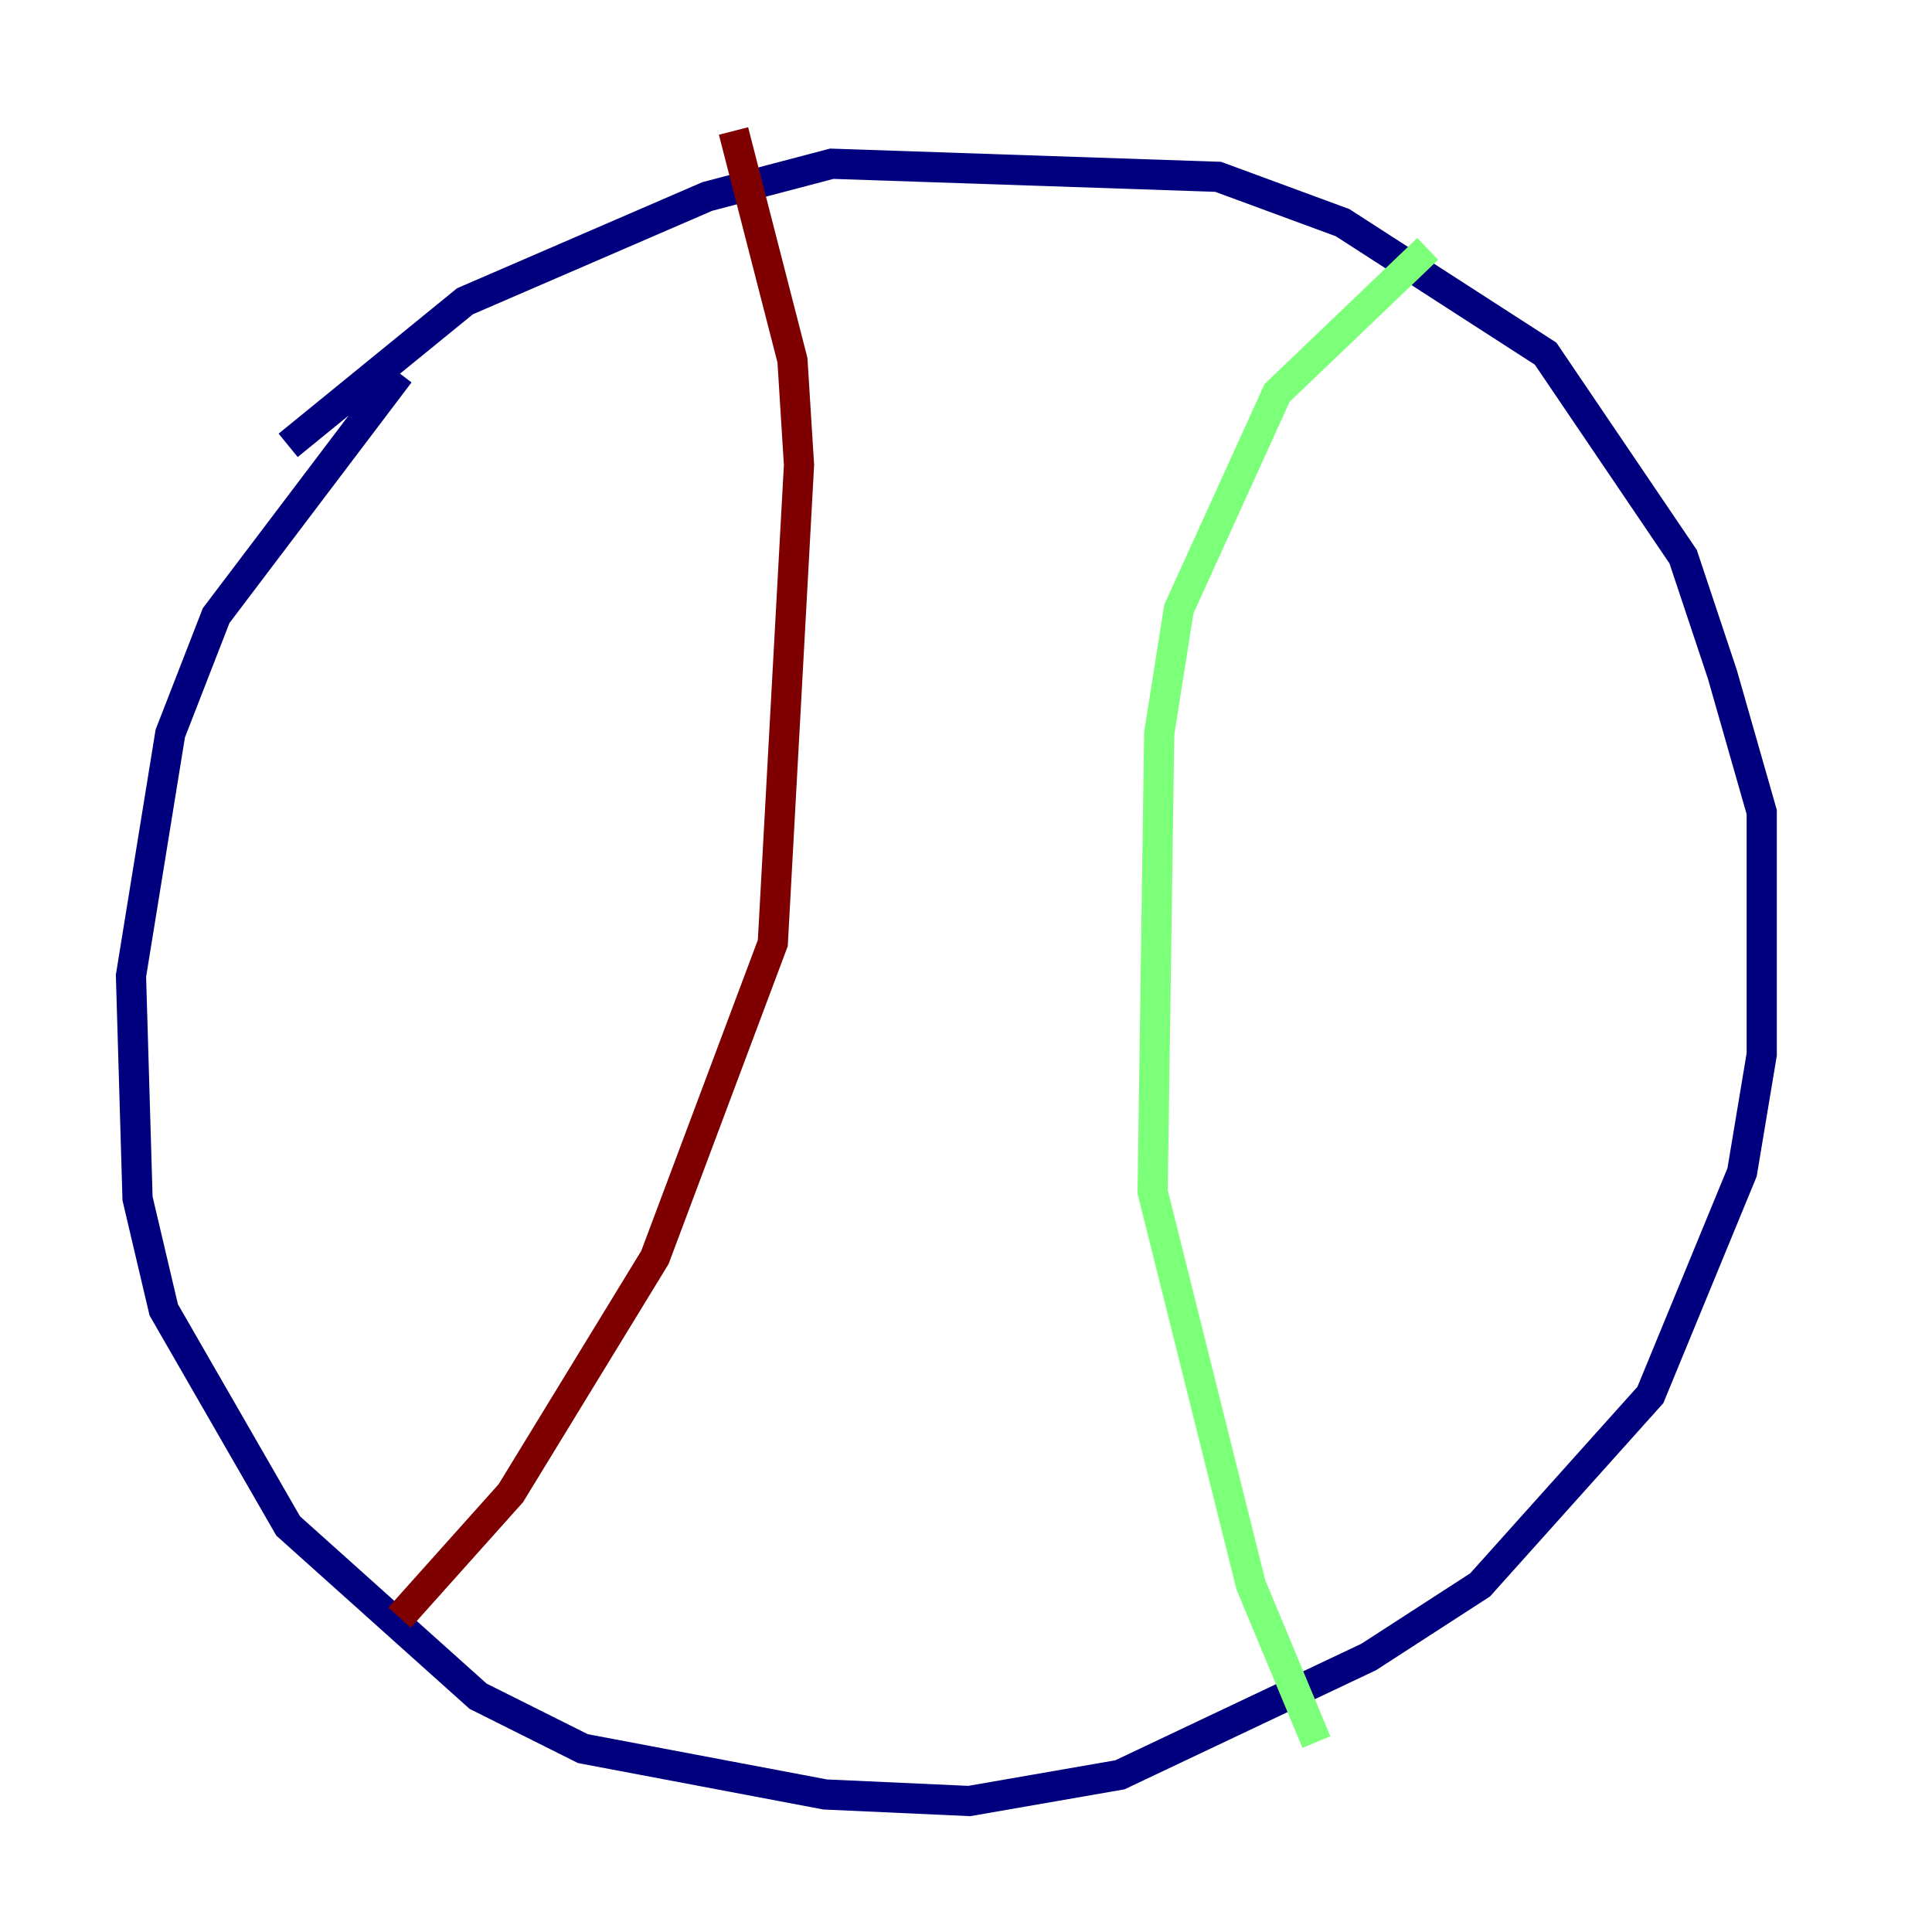 <?xml version="1.0" encoding="utf-8" ?>
<svg baseProfile="tiny" height="128" version="1.2" viewBox="0,0,128,128" width="128" xmlns="http://www.w3.org/2000/svg" xmlns:ev="http://www.w3.org/2001/xml-events" xmlns:xlink="http://www.w3.org/1999/xlink"><defs /><polyline fill="none" points="26.468,24.732 14.319,40.786 11.281,48.597 8.678,64.651 9.112,79.403 10.848,86.78 19.091,101.098 31.675,112.38 38.617,115.851 54.671,118.888 64.217,119.322 74.197,117.586 90.685,109.776 98.061,105.003 109.342,92.42 115.417,77.668 116.719,69.858 116.719,53.803 114.115,44.691 111.512,36.881 102.4,23.43 88.949,14.752 80.705,11.715 55.105,10.848 46.861,13.017 30.807,19.959 19.091,29.505" stroke="#00007f" stroke-width="2" /><polyline fill="none" points="94.59,16.488 84.61,26.034 78.102,40.352 76.8,48.597 76.366,78.969 82.875,105.003 87.214,115.417" stroke="#7cff79" stroke-width="2" /><polyline fill="none" points="48.597,8.678 52.502,23.864 52.936,30.807 51.2,62.481 43.39,83.308 33.844,98.929 26.468,107.173" stroke="#7f0000" stroke-width="2" /></svg>